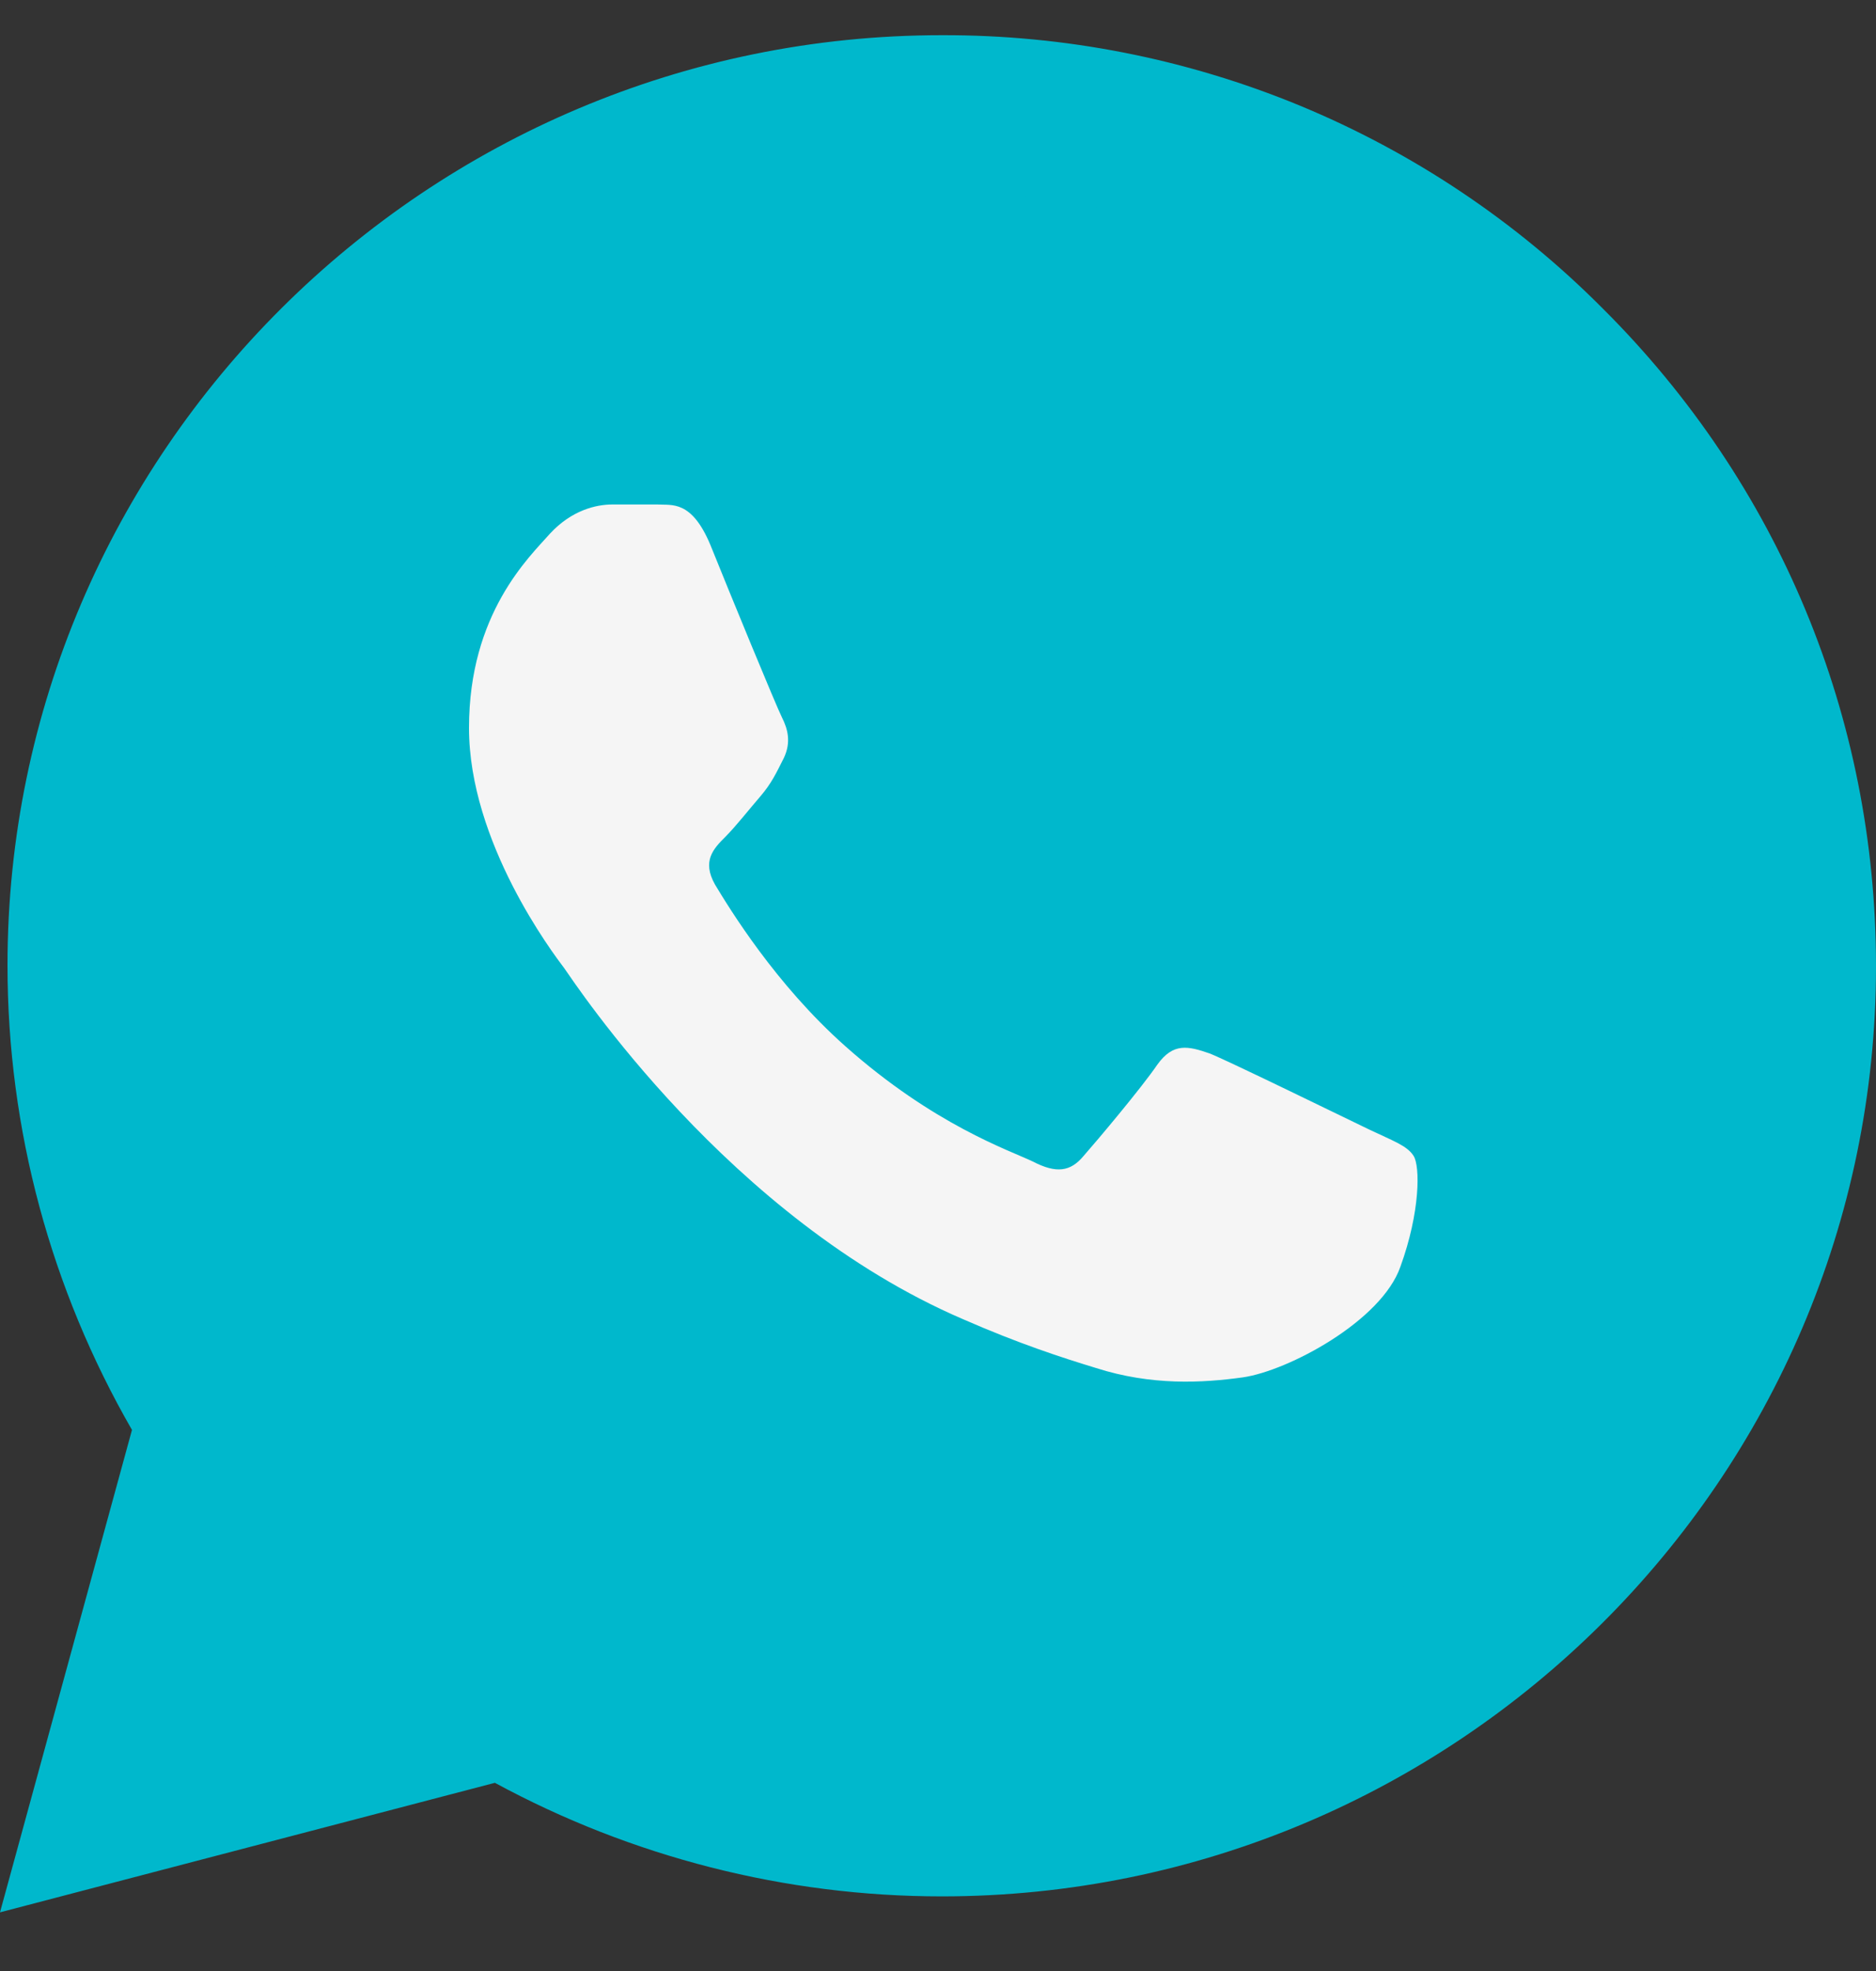 <svg width="20" height="21" viewBox="0 0 20 21" fill="none" xmlns="http://www.w3.org/2000/svg">
<rect x="0" y="0" width="20" height="21" fill="#333333" stroke="none"/>
<path d="M4.473 3.891L8 1.549L14.5 2.071L16.534 3.927C17.815 5.097 18.716 6.625 19.12 8.312C19.681 10.654 19.244 13.123 17.913 15.129L17.256 16.12C16.125 17.824 14.406 19.052 12.427 19.568L11.476 19.816C10.2 20.149 8.847 20.022 7.655 19.456L4.533 17.976C4.215 17.825 3.835 17.894 3.592 18.149C3.014 18.752 2.01 18.204 2.204 17.392L2.441 16.402C2.48 16.241 2.481 16.073 2.446 15.911L1.446 11.393C1.155 10.075 1.242 8.701 1.699 7.43C2.219 5.983 3.192 4.742 4.473 3.891Z" fill="#00B8CC"/>
<path d="M17.085 3.285C16.164 2.359 15.066 1.625 13.857 1.125C12.647 0.626 11.35 0.371 10.04 0.375C4.553 0.375 0.08 4.825 0.08 10.285C0.08 12.035 0.543 13.735 1.407 15.235L0 20.375L5.276 18.995C6.734 19.785 8.372 20.205 10.04 20.205C15.528 20.205 20 15.755 20 10.295C20 7.645 18.965 5.155 17.085 3.285ZM10.04 18.525C8.553 18.525 7.095 18.125 5.819 17.375L5.518 17.195L2.382 18.015L3.216 14.975L3.015 14.665C2.188 13.352 1.75 11.834 1.749 10.285C1.749 5.745 5.467 2.045 10.03 2.045C12.241 2.045 14.322 2.905 15.879 4.465C16.651 5.229 17.262 6.138 17.678 7.138C18.094 8.139 18.306 9.212 18.302 10.295C18.322 14.835 14.603 18.525 10.04 18.525Z" fill="#00B8CC"/>
<path d="M14.598 12.035C14.347 11.915 13.121 11.315 12.899 11.225C12.668 11.145 12.508 11.105 12.337 11.345C12.166 11.595 11.694 12.155 11.553 12.315C11.412 12.485 11.261 12.505 11.01 12.375C10.759 12.255 9.955 11.985 9.01 11.145C8.266 10.485 7.774 9.675 7.623 9.425C7.482 9.175 7.603 9.045 7.734 8.915C7.844 8.805 7.985 8.625 8.106 8.485C8.226 8.345 8.276 8.235 8.357 8.075C8.437 7.905 8.397 7.765 8.337 7.645C8.276 7.525 7.774 6.305 7.573 5.805C7.372 5.325 7.161 5.385 7.01 5.375H6.528C6.357 5.375 6.095 5.435 5.864 5.685C5.643 5.935 5 6.535 5 7.755C5 8.975 5.894 10.155 6.015 10.315C6.136 10.485 7.774 12.985 10.266 14.055C10.859 14.315 11.322 14.465 11.683 14.575C12.276 14.765 12.819 14.735 13.251 14.675C13.734 14.605 14.729 14.075 14.93 13.495C15.141 12.915 15.141 12.425 15.07 12.315C15 12.205 14.849 12.155 14.598 12.035Z" fill="#F5F5F5"/>
</svg>
